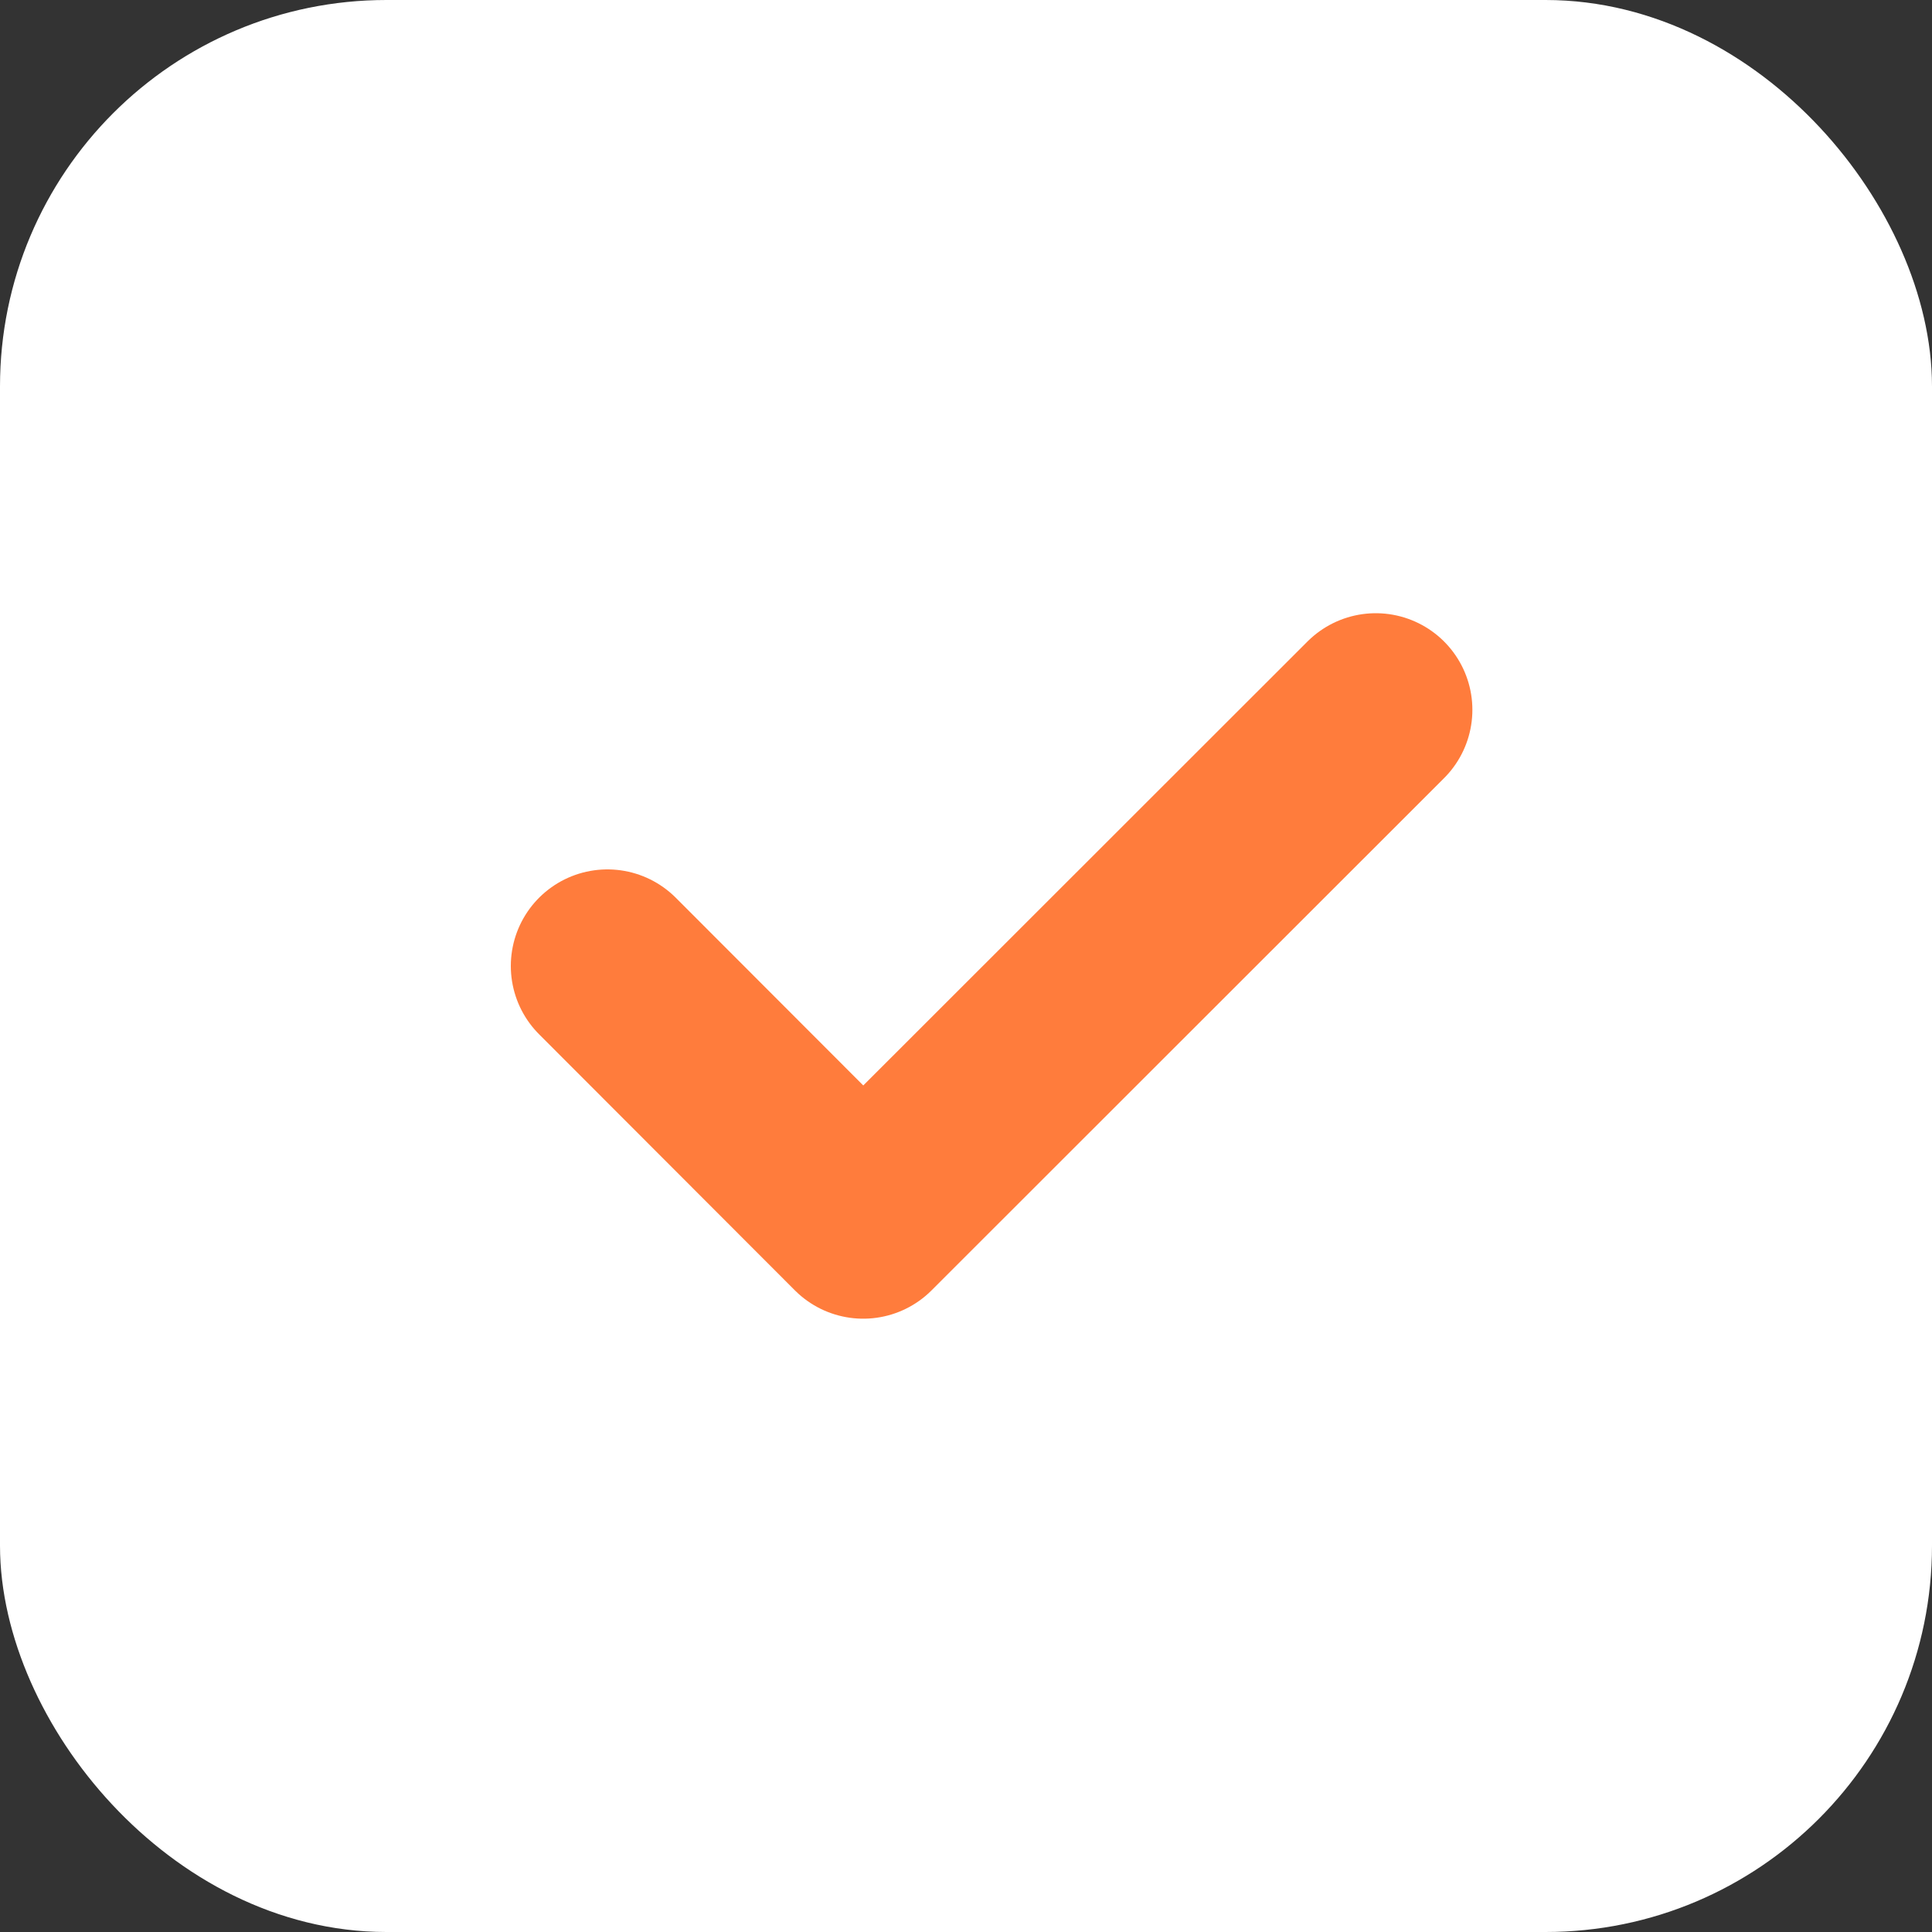 <svg width="20" height="20" viewBox="0 0 20 20" fill="none" xmlns="http://www.w3.org/2000/svg">
<rect x="0" y="0" width="20" height="20" fill="#333333" stroke="none"/>
<rect x="0.5" y="0.5" width="19" height="19" rx="3.5" fill="white" stroke="white"/>
<path d="M6.288 10L8.936 12.651L14.242 7.348" stroke="#FF7C3C" stroke-width="2" stroke-linecap="round" stroke-linejoin="round"/>
</svg>
